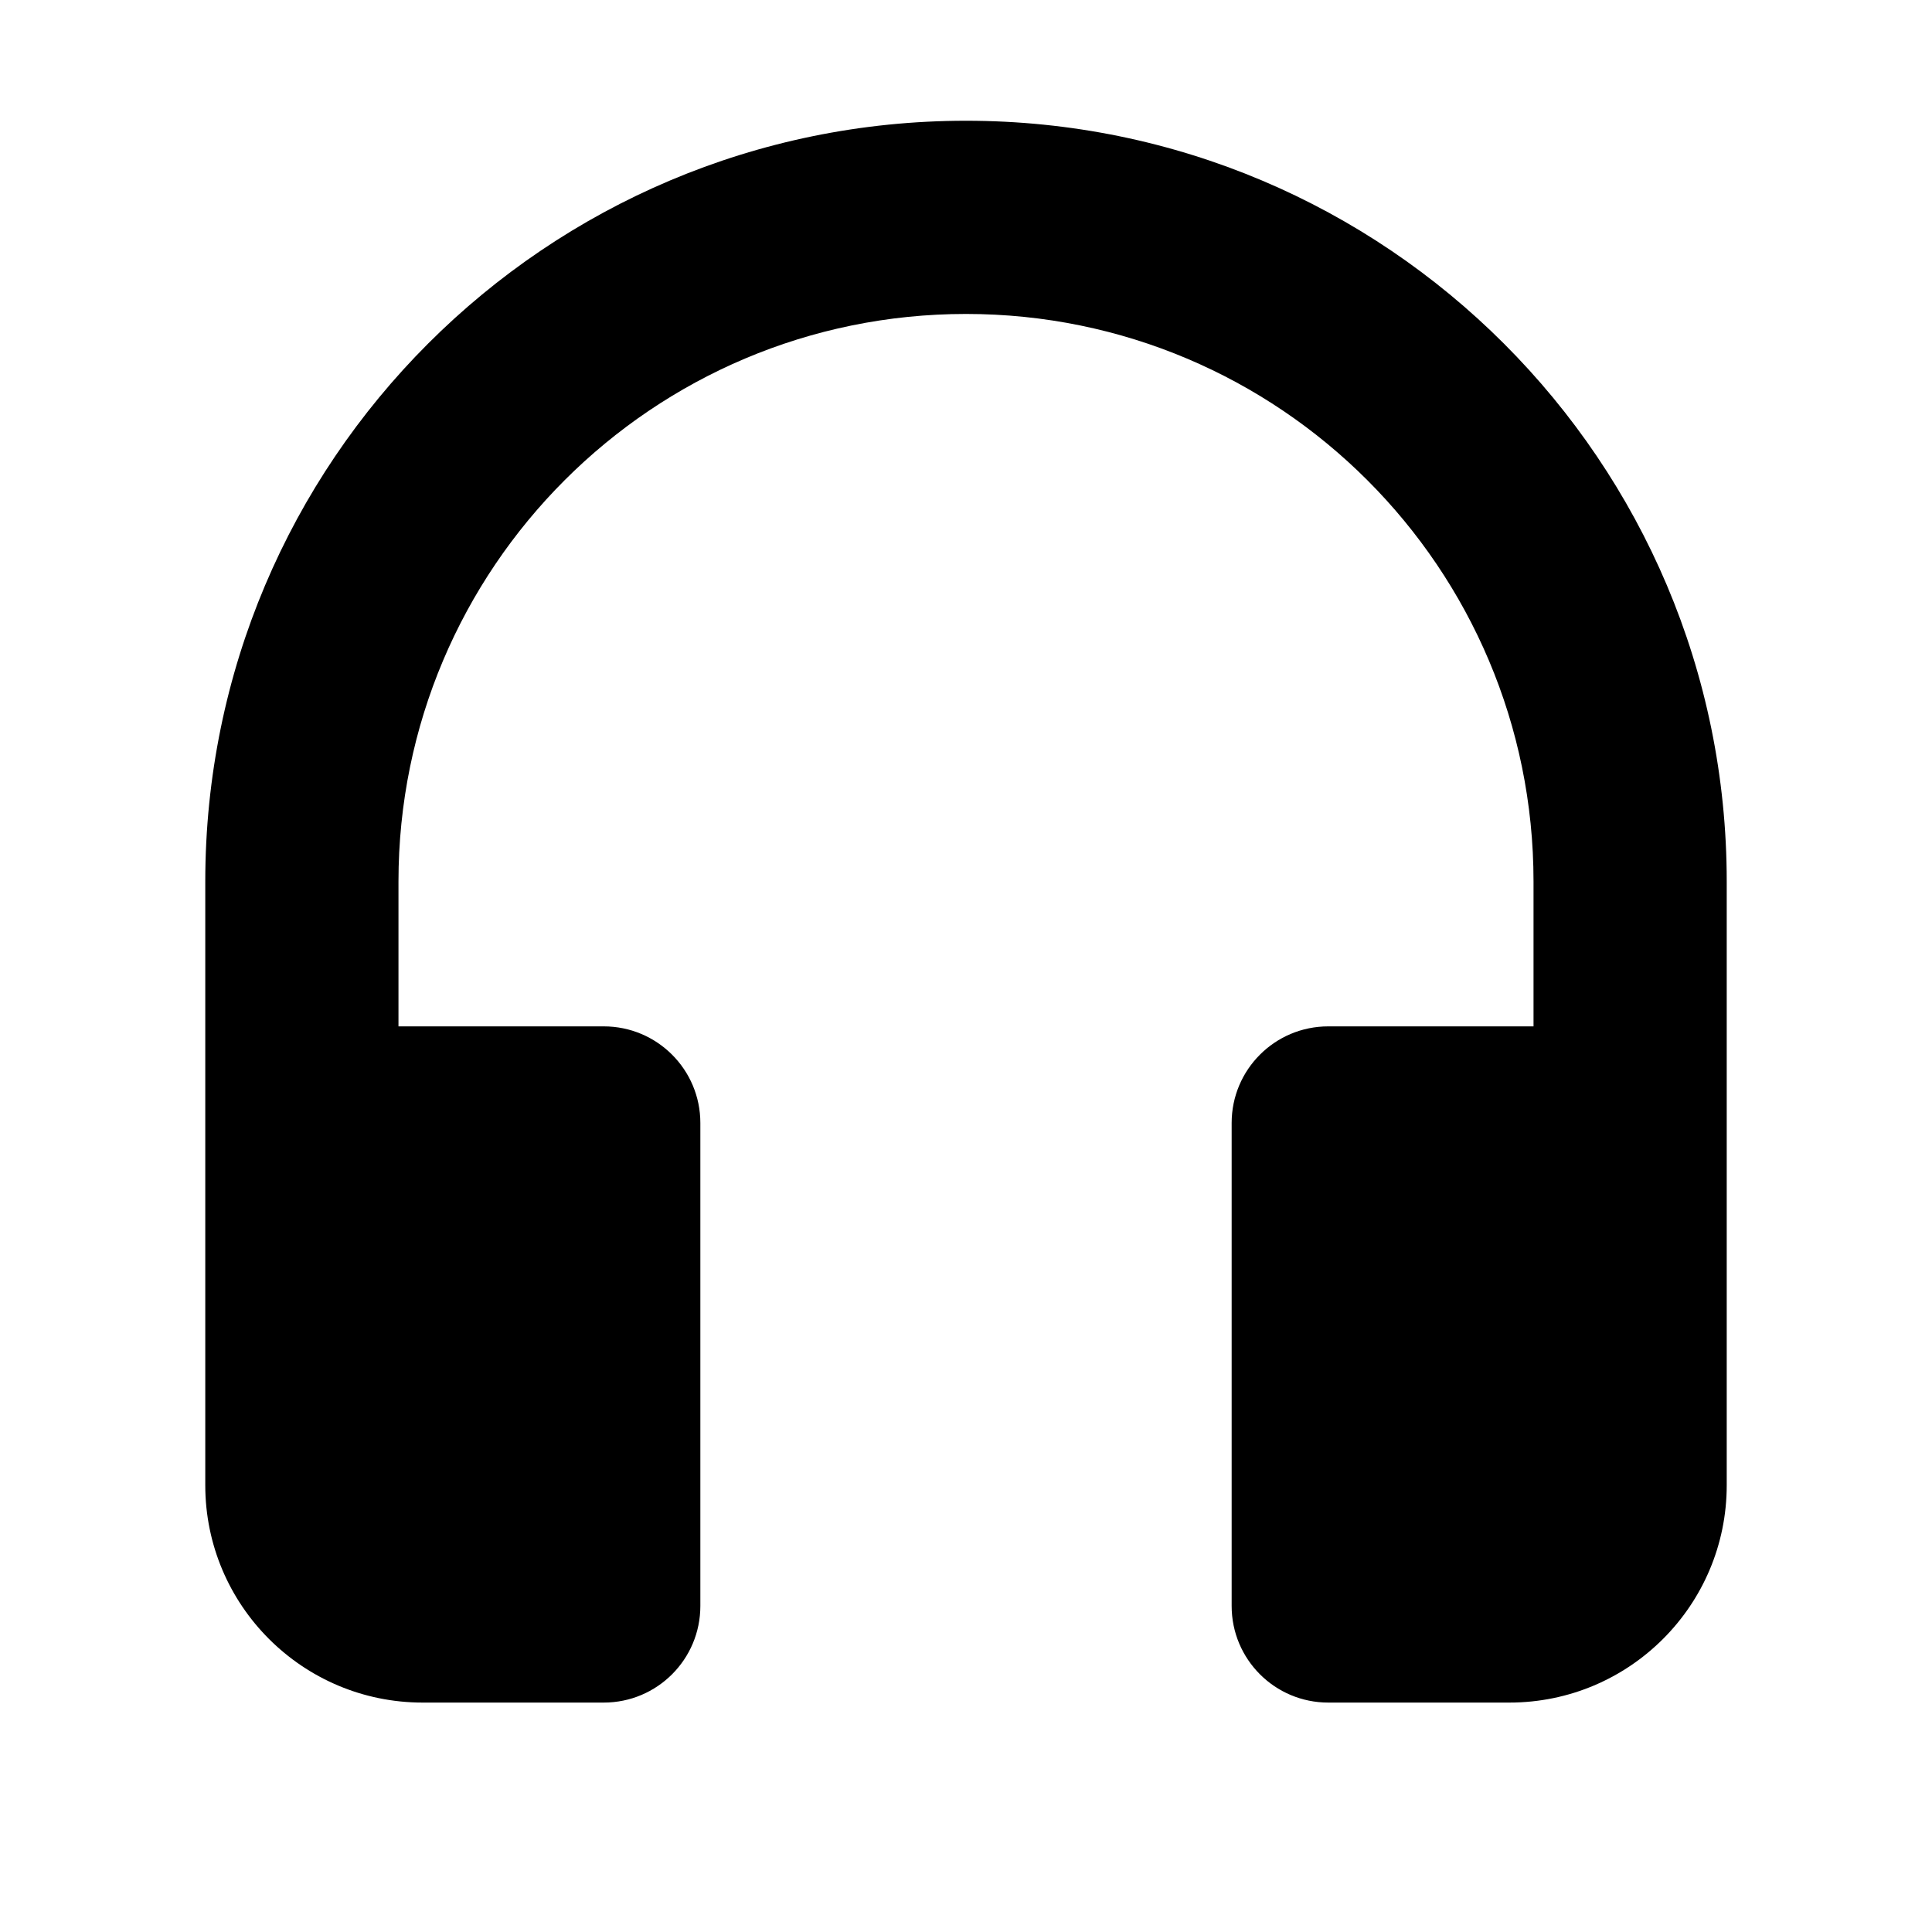 <svg width="16" height="16" viewBox="0 0 16 16" fill="none" xmlns="http://www.w3.org/2000/svg">
<path d="M1.7 7.3C1.7 3.821 4.521 1 8 1C11.479 1 14.3 3.821 14.3 7.3V9.297L14.3 9.3V12.3C14.3 13.294 13.494 14.1 12.5 14.1H11C10.558 14.1 10.2 13.742 10.2 13.3V9.3C10.2 8.858 10.558 8.5 11 8.5H12.7V7.3C12.7 4.704 10.596 2.6 8 2.6C5.404 2.6 3.3 4.704 3.3 7.3V8.5H5C5.442 8.5 5.8 8.858 5.8 9.3V13.3C5.8 13.742 5.442 14.1 5 14.1H3.5C2.506 14.1 1.7 13.294 1.7 12.3V7.3Z" fill="black"/>
</svg>
